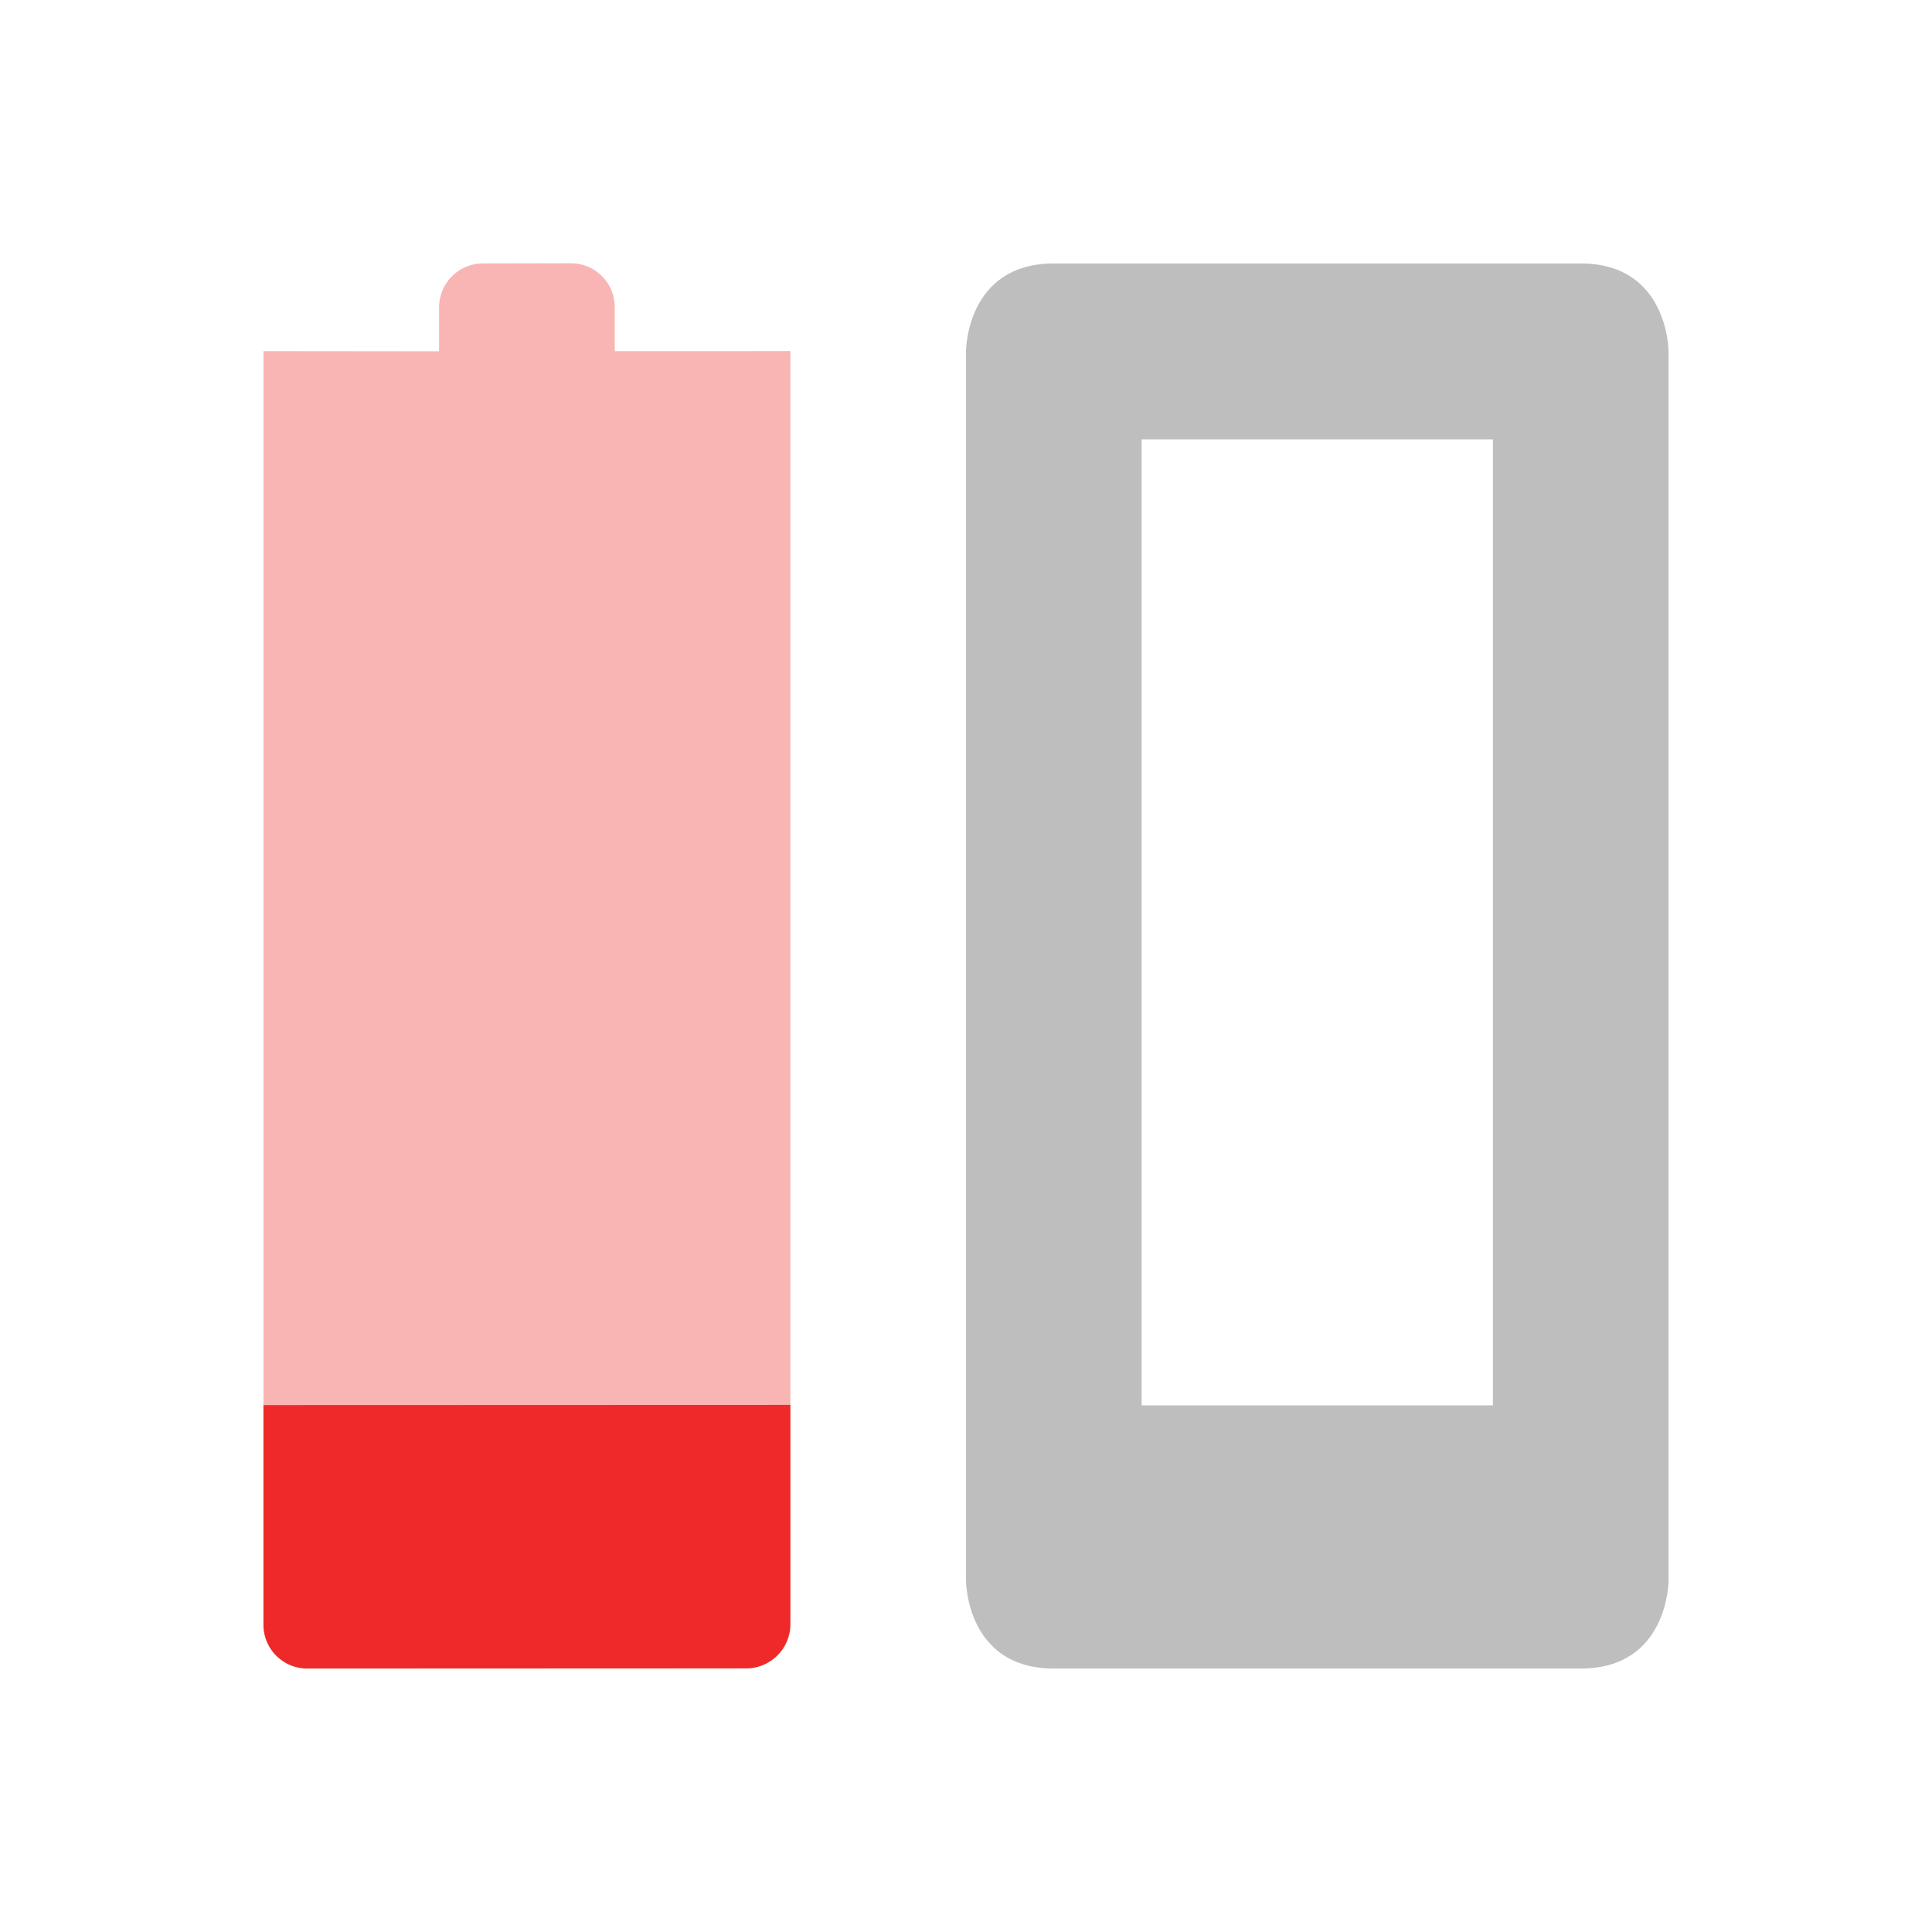 <svg height="22" width="22" xmlns="http://www.w3.org/2000/svg"><path style="marker:none" color="#ddd" overflow="visible" fill="none" d="M22 0v22H0V0z"/><path d="M12 3c-1 0-1 1-1 1v14s0 1 1 1h6c1 0 1-1 1-1V4s0-1-1-1zm1 2.003h4v11h-4z" fill="#bebebe"/><path d="M5.5 3a.5.5 0 0 0-.5.5V4l-2-.002v14.501c0 .277.223.5.5.5l5-.002c.277 0 .5-.223.5-.5v-14.5l-.5.001H7v-.5c0-.277-.223-.5-.5-.5z" color="#bebebe" opacity=".35" fill="#ef2929" stroke-width="0" stroke-linecap="round" stroke-linejoin="round"/><path d="M3 16v2.5c0 .277.223.5.5.5l5-.002a.505.505 0 0 0 .5-.5v-2.5z" color="#bebebe" fill="#ef2929" stroke-width="0" stroke-linecap="round" stroke-linejoin="round"/></svg>